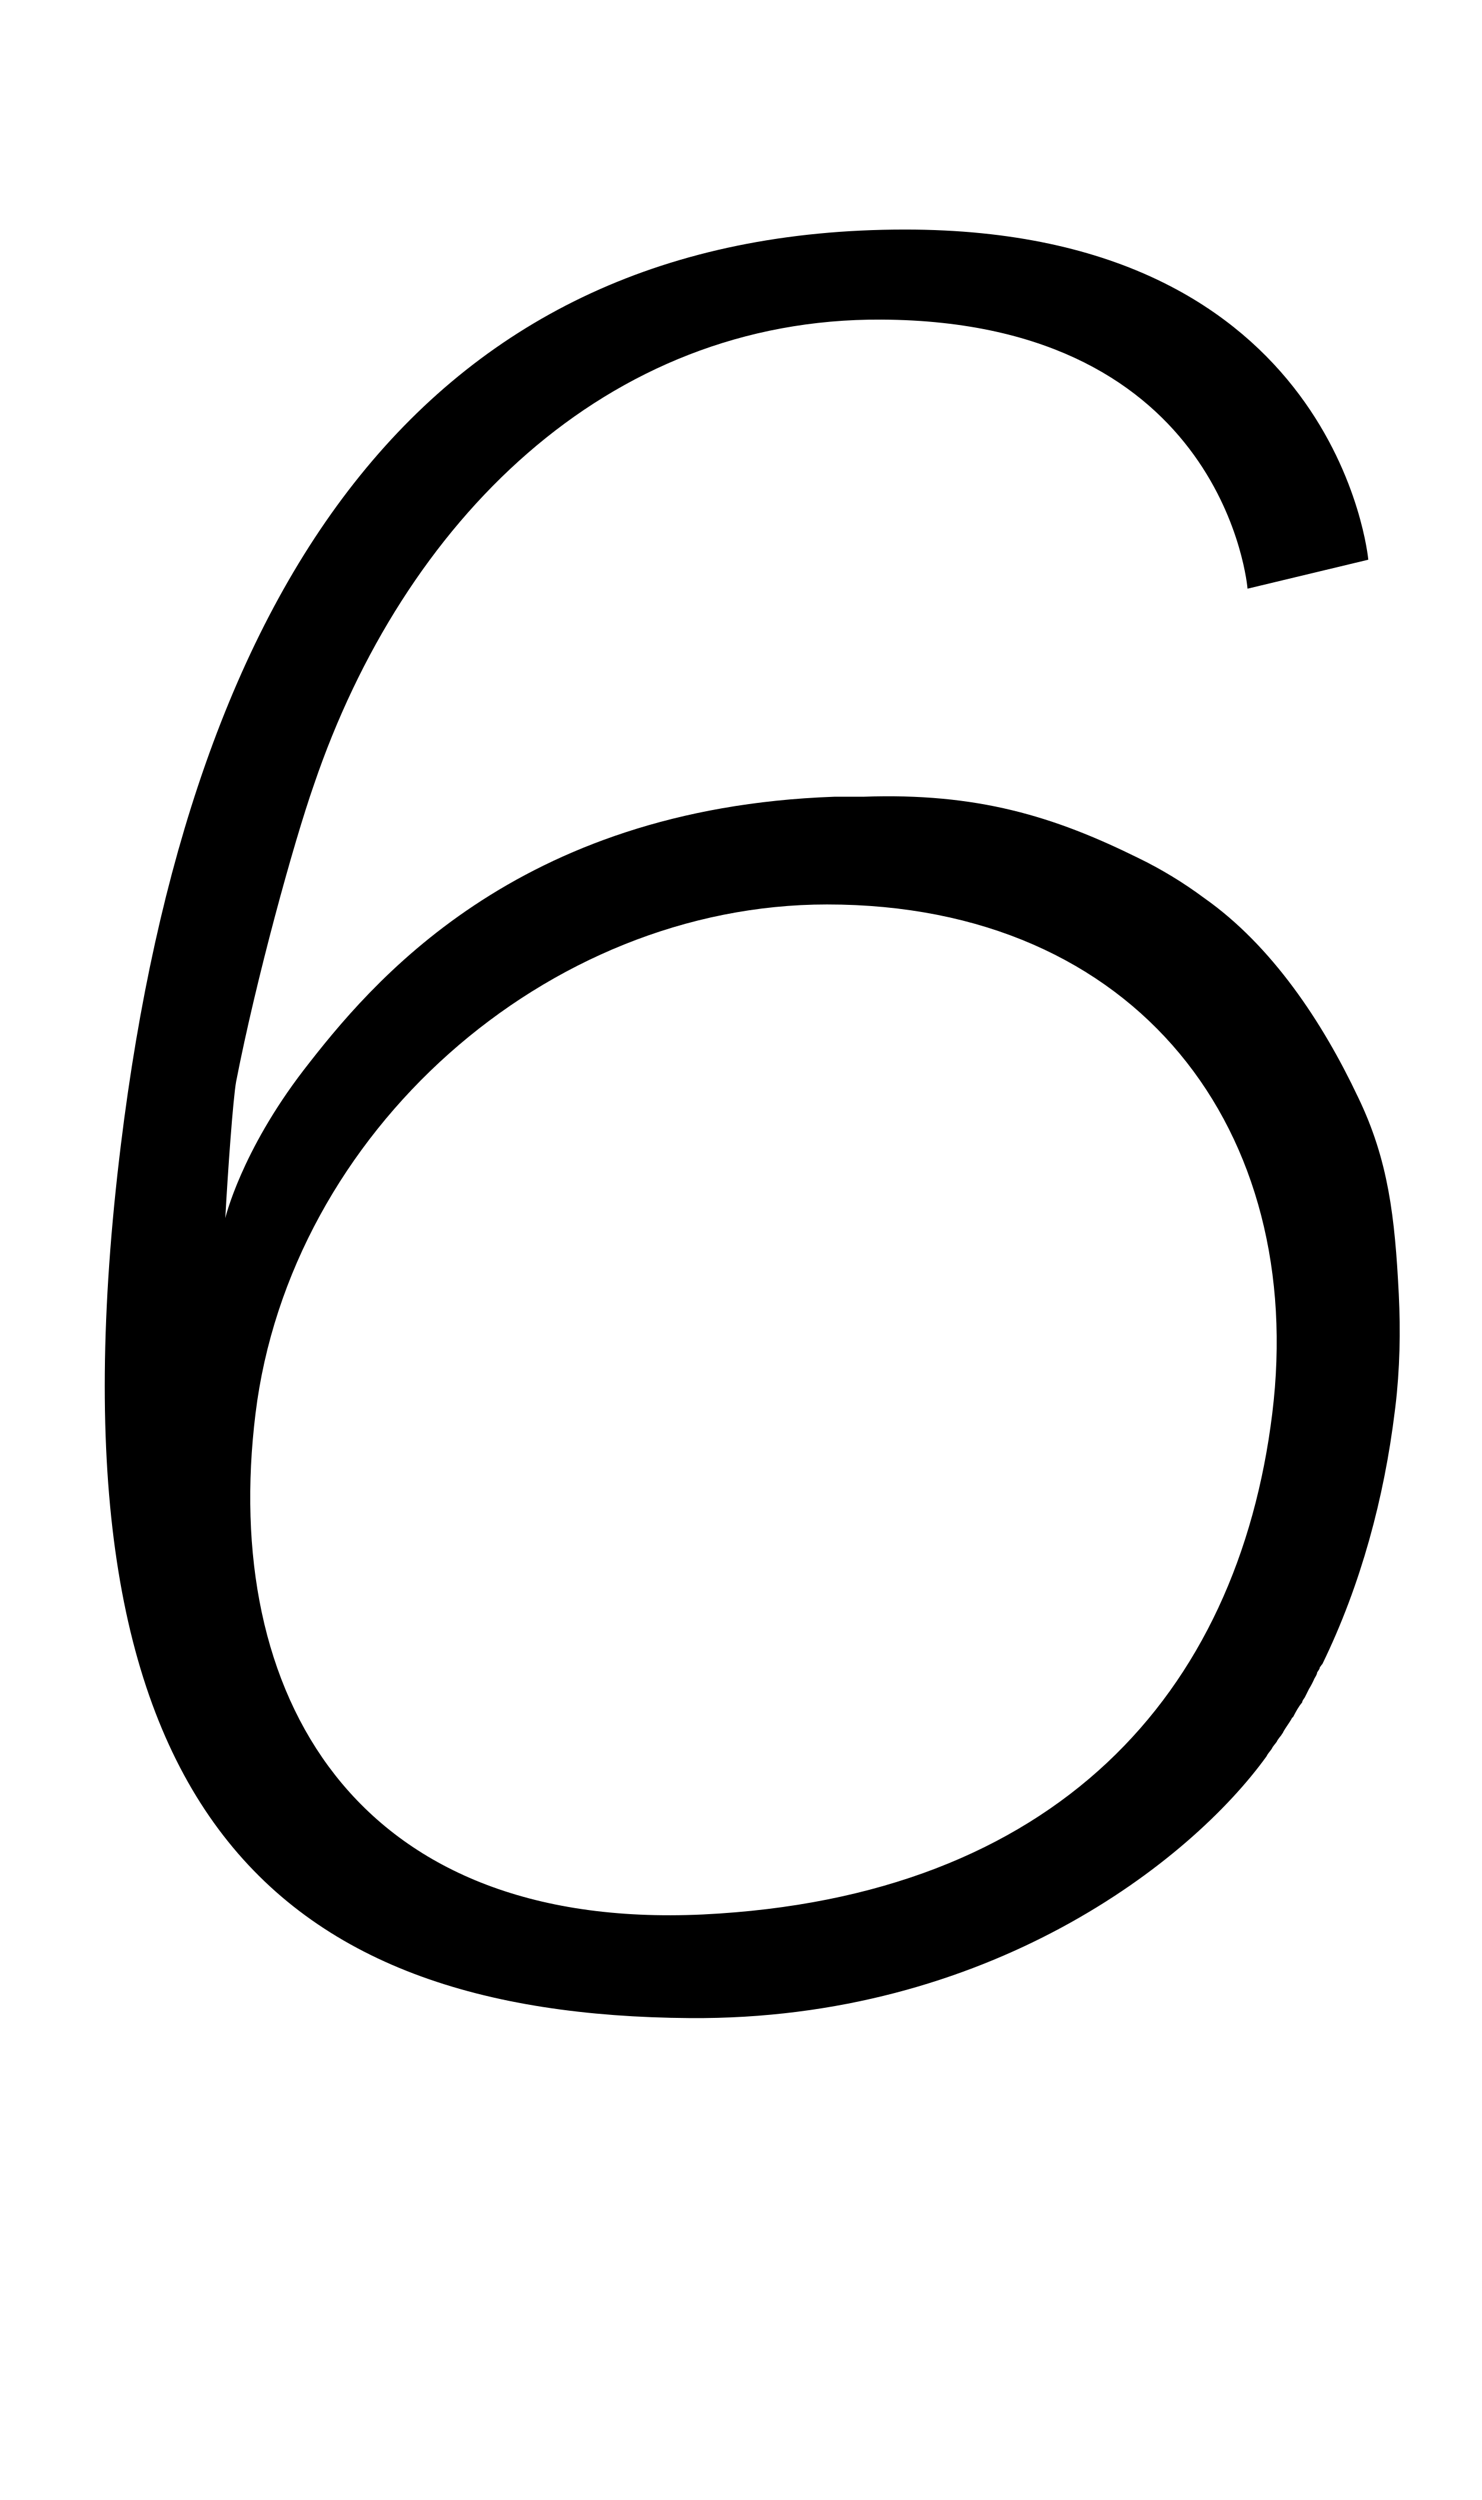 <?xml version="1.0" standalone="no"?>
<!DOCTYPE svg PUBLIC "-//W3C//DTD SVG 1.1//EN" "http://www.w3.org/Graphics/SVG/1.1/DTD/svg11.dtd" >
<svg xmlns="http://www.w3.org/2000/svg" xmlns:xlink="http://www.w3.org/1999/xlink" version="1.1" viewBox="-10 0 593 1000">
  <g transform="matrix(1 0 0 -1 0 800)">
   <path fill="currentColor"
d="M549.71 282.14c0.7 -14.49 0.464 -29.809 -1.406 -45.129l-0.21 -1.65c-4.22 -34.37 -13.45 -69.15 -28.98 -101.03c-0.5 -0.42 -0.53 -0.82 -1 -1.24c-0.08 -0.83 -0.57 -1.24 -1.07 -2.07
c-0.08 -0.83 -0.62 -1.66 -1.11 -2.48c-0.55 -1.25 -1.13 -2.49 -2.16 -4.15c-0.58 -1.24 -1.07 -2.07 -1.65 -3.311c-0.5 -0.83 -1 -1.24 -1.08 -2.07
c-1.45 -1.66 -2.53 -3.73 -3.601 -5.79l-0.46 -0.42c-1.08 -2.07 -2.53 -3.73 -3.61 -5.801c-0.03 -0.42 -0.45 -0.42 -0.49 -0.82c-0.54 -0.83 -1.45 -1.66 -2.03 -2.91
c-0.53 -0.82 -1.45 -1.65 -2.03 -2.891c-0.53 -0.83 -1.44 -1.66 -2.021 -2.9c-30.43 -42.23 -111.5 -105.58 -230.67 -104.75c-166.68 1.24 -260.46 83.63 -227.75 349.45c27.78 225.65 122.88 366 313.75 366
c173.48 0 185.37 -132.07 185.37 -132.07l-48.32 -11.59s-8.49 106.9 -146.49 107.641c-110.46 0.62 -191.37 -81.149 -227.021 -185.899c-8.28 -23.6 -23.261 -78.25 -31.171 -118.83c-1.24 -6.62 -3.391 -36.89 -4.351 -54.699
c0 0 6.25 26.54 31.39 59.26c26.57 34.36 84.5 104.74 212.19 109.3h11.59c45.75 1.66 76.44 -7.87 110.011 -24.43c9.4 -4.55 18.221 -9.93 26.581 -16.14c27.08 -19.05 47.33 -49.69 61.44 -79.499
c12.22 -25.26 14.79 -48.02 16.36 -79.079zM271.184 34.182c141.19 6.86 214.061 88.02 227.891 200.391s-53.25 203.63 -178.15 203.63c-112.34 0 -214.85 -91.26 -228.68 -203.63s39.42 -206.9 178.939 -200.391z" />
  </g>

</svg>
